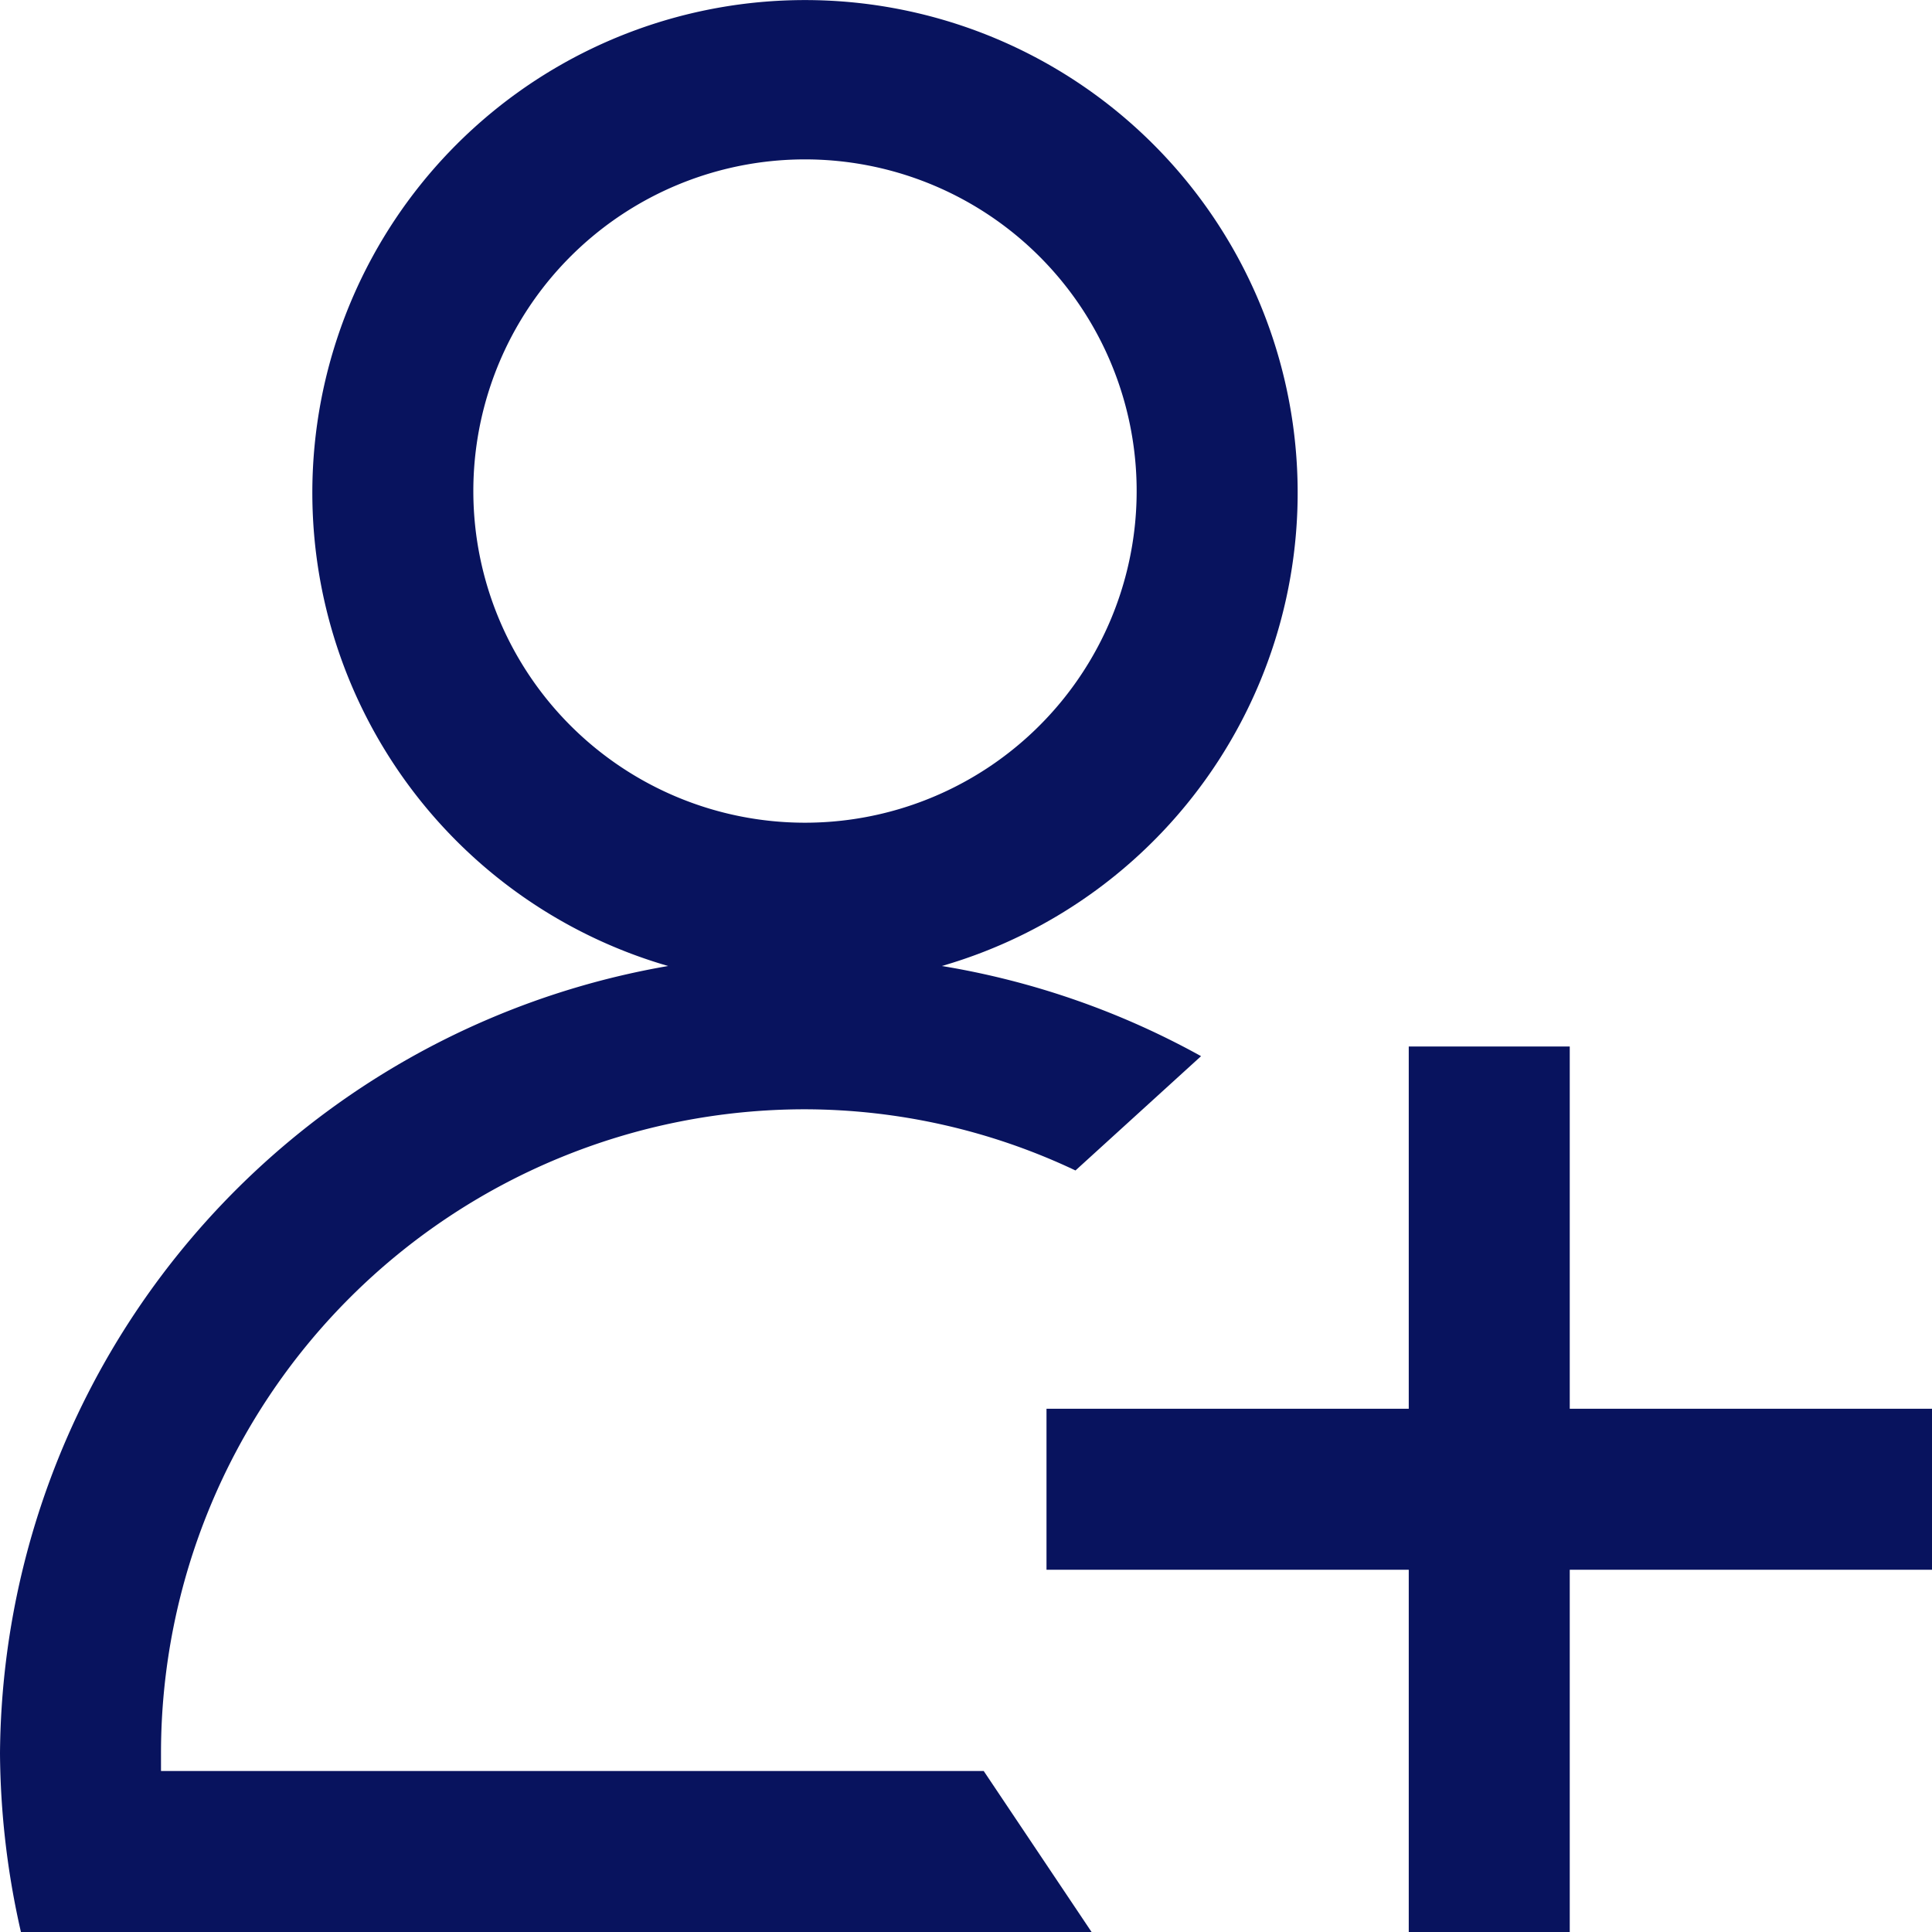 <svg id="Layer_1" data-name="Layer 1" xmlns="http://www.w3.org/2000/svg" viewBox="0 0 12 12"><defs><style>.cls-1{isolation:isolate;}.cls-2{fill:#08135e;}</style></defs><g class="cls-1"><polygon class="cls-2" points="12 8.75 9.75 8.75 9.75 6.5 8.75 6.5 8.75 8.75 6.5 8.75 6.5 9.75 8.75 9.75 8.75 12 9.75 12 9.75 9.75 12 9.75 12 8.75"/><path class="cls-2" d="M1,11v-.11a4,4,0,0,1,4-4,3.94,3.94,0,0,1,1.68.38l.78-.71A5,5,0,0,0,5.85,6a3.06,3.06,0,1,0-1.7,0A5,5,0,0,0,0,10.89,5.11,5.11,0,0,0,.13,12H6.78l-.67-1ZM2.94,3.06A2.06,2.06,0,1,1,5,5.11,2.06,2.06,0,0,1,2.94,3.06Z"/></g></svg>